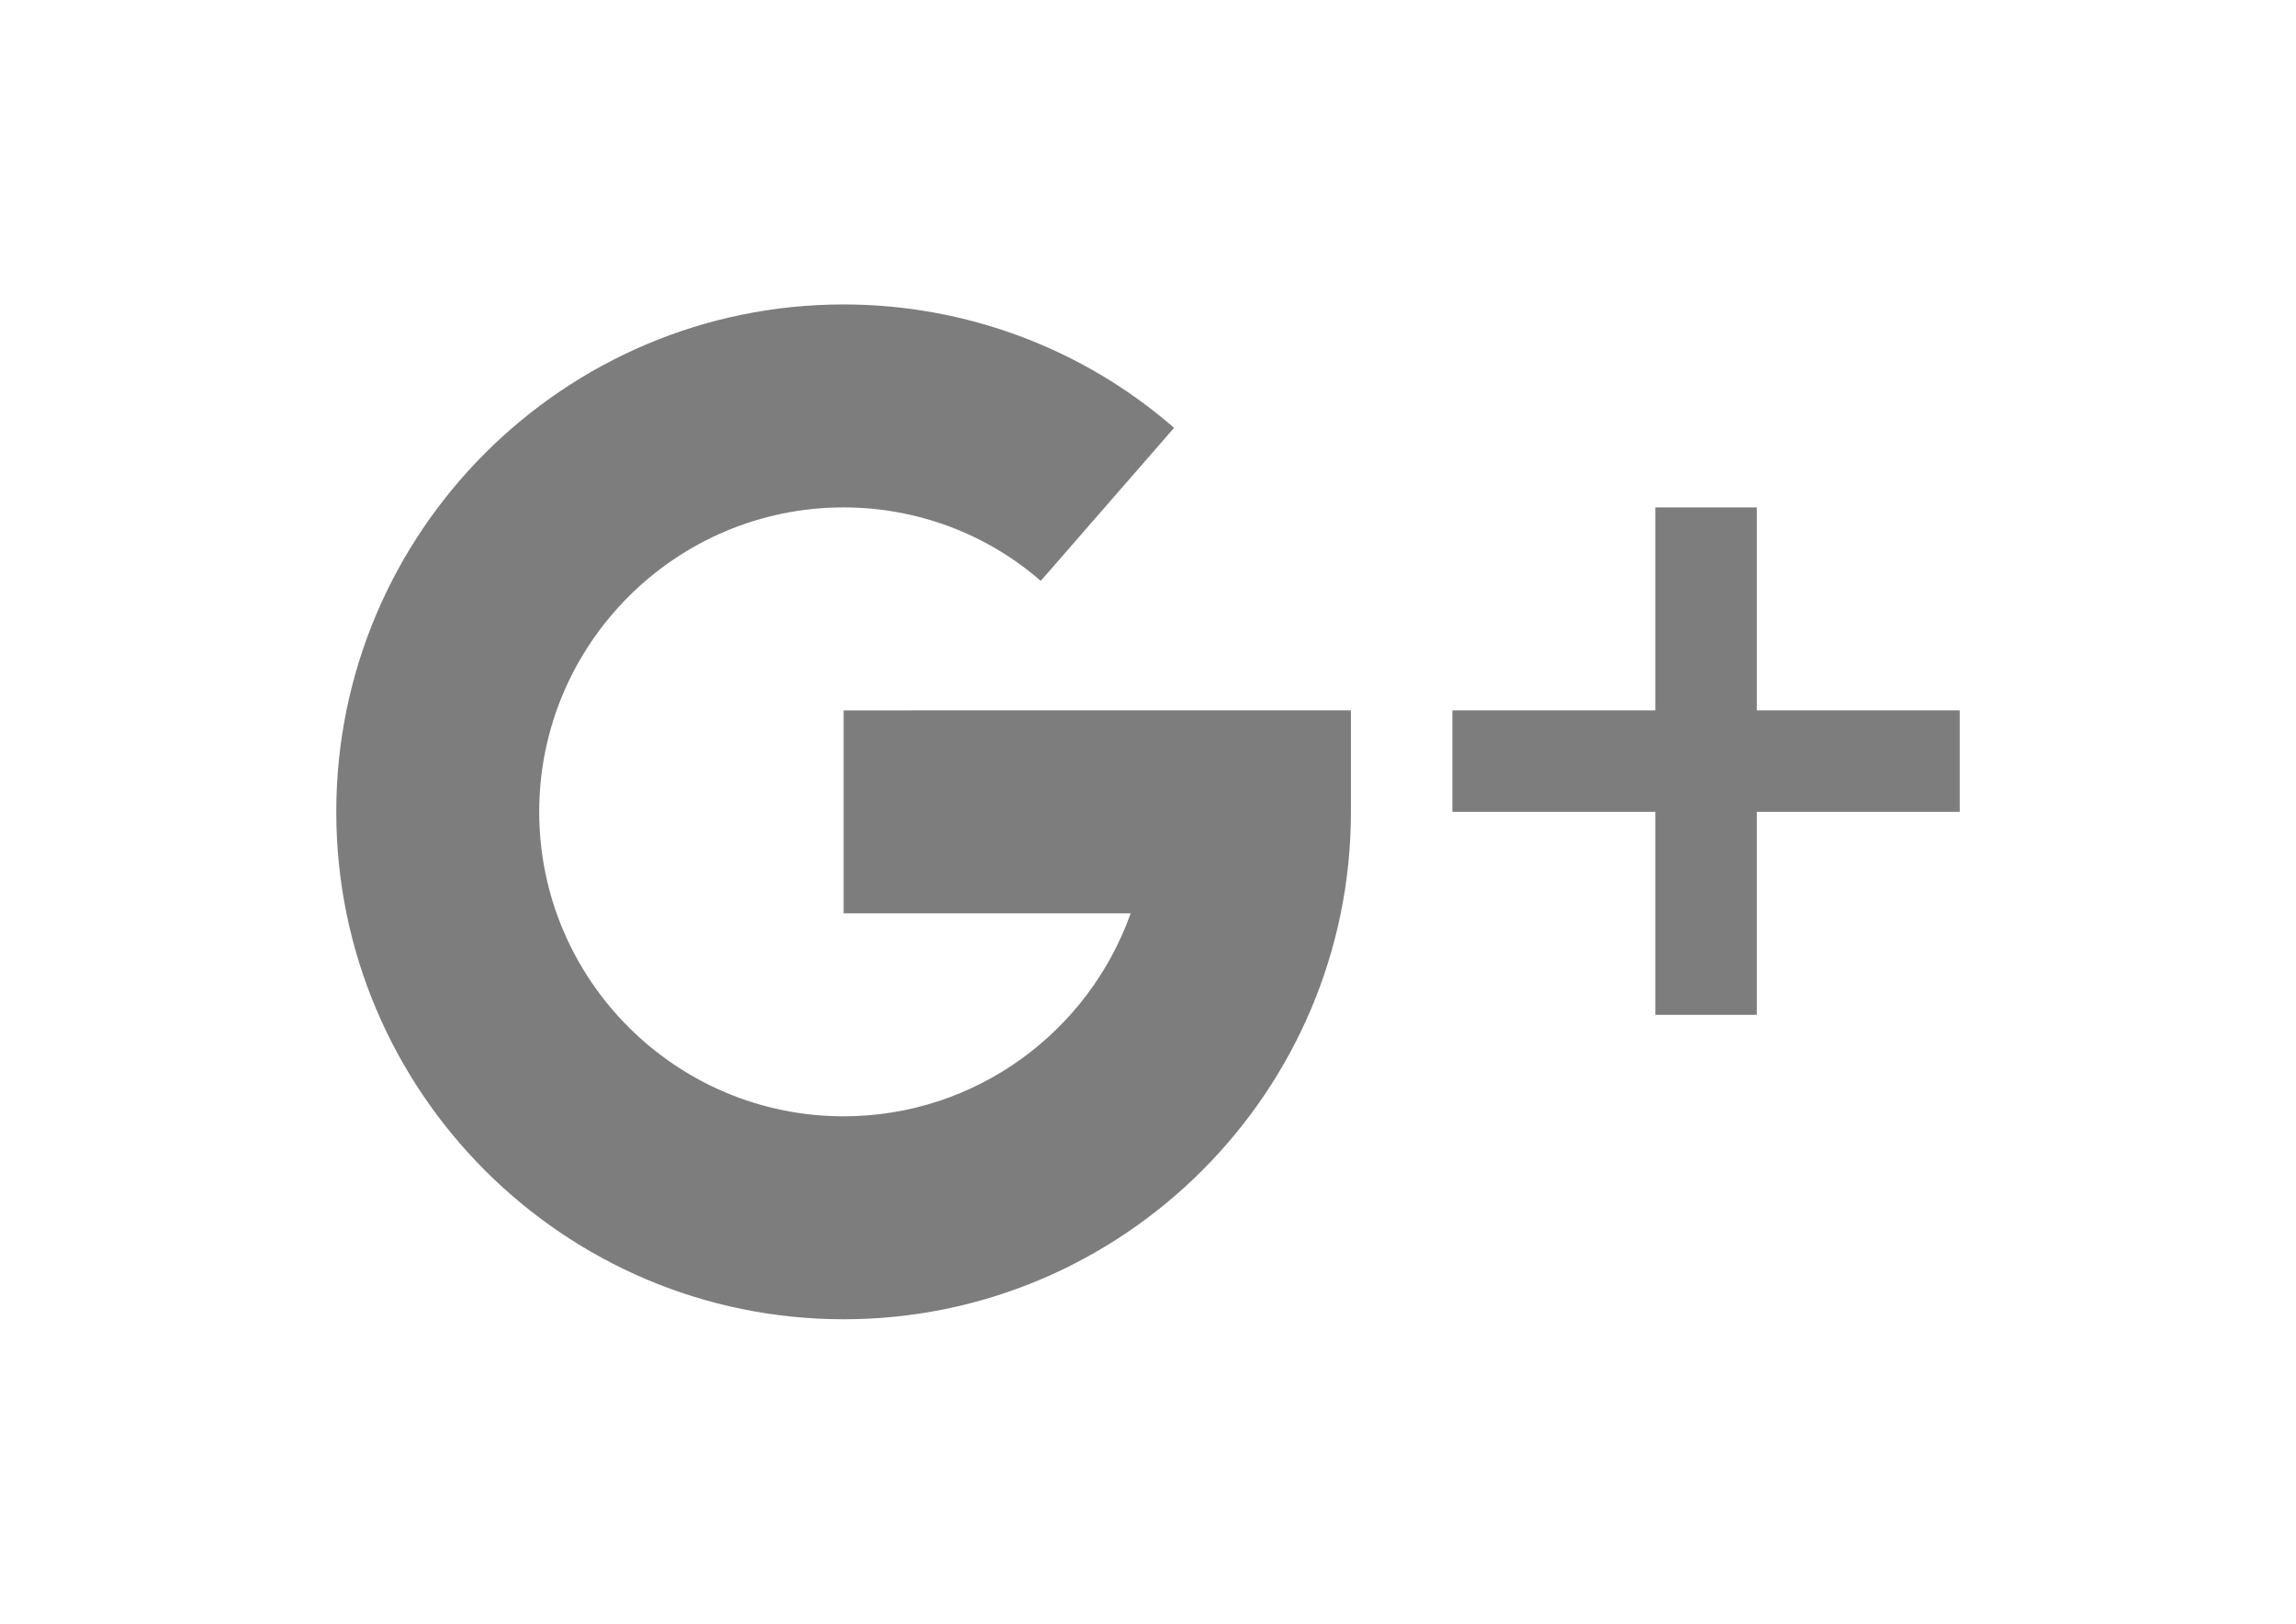 <?xml version="1.0" encoding="utf-8"?>
<!-- Generator: Adobe Illustrator 16.0.0, SVG Export Plug-In . SVG Version: 6.00 Build 0)  -->
<!DOCTYPE svg PUBLIC "-//W3C//DTD SVG 1.1//EN" "http://www.w3.org/Graphics/SVG/1.1/DTD/svg11.dtd">
<svg version="1.1" id="Capa_1" xmlns="http://www.w3.org/2000/svg" xmlns:xlink="http://www.w3.org/1999/xlink" x="0px" y="0px"
	 width="841.891px" height="595.281px" viewBox="0 0 841.891 595.281" enable-background="new 0 0 841.891 595.281"
	 xml:space="preserve">
<g>
	<g>
		<polygon fill="#7D7D7D" points="644.176,260.435 644.176,186.025 606.97,186.025 606.97,260.435 532.56,260.435 532.56,297.64 
			606.97,297.64 606.97,372.051 644.176,372.051 644.176,297.64 718.586,297.64 718.586,260.435 		"/>
	</g>
</g>
<g>
	<g>
		<path fill="#7D7D7D" d="M309.33,260.435v74.41h105.253c-15.365,43.307-56.737,74.41-105.253,74.41
			c-61.537,0-111.615-50.078-111.615-111.615s50.078-111.615,111.615-111.615c26.676,0,52.348,9.562,72.289,26.937l48.888-56.105
			c-33.484-29.169-76.493-45.241-121.177-45.241c-102.574,0-186.025,83.451-186.025,186.025s83.451,186.025,186.025,186.025
			s186.025-83.451,186.025-186.025v-37.205H309.33z"/>
	</g>
</g>
</svg>
